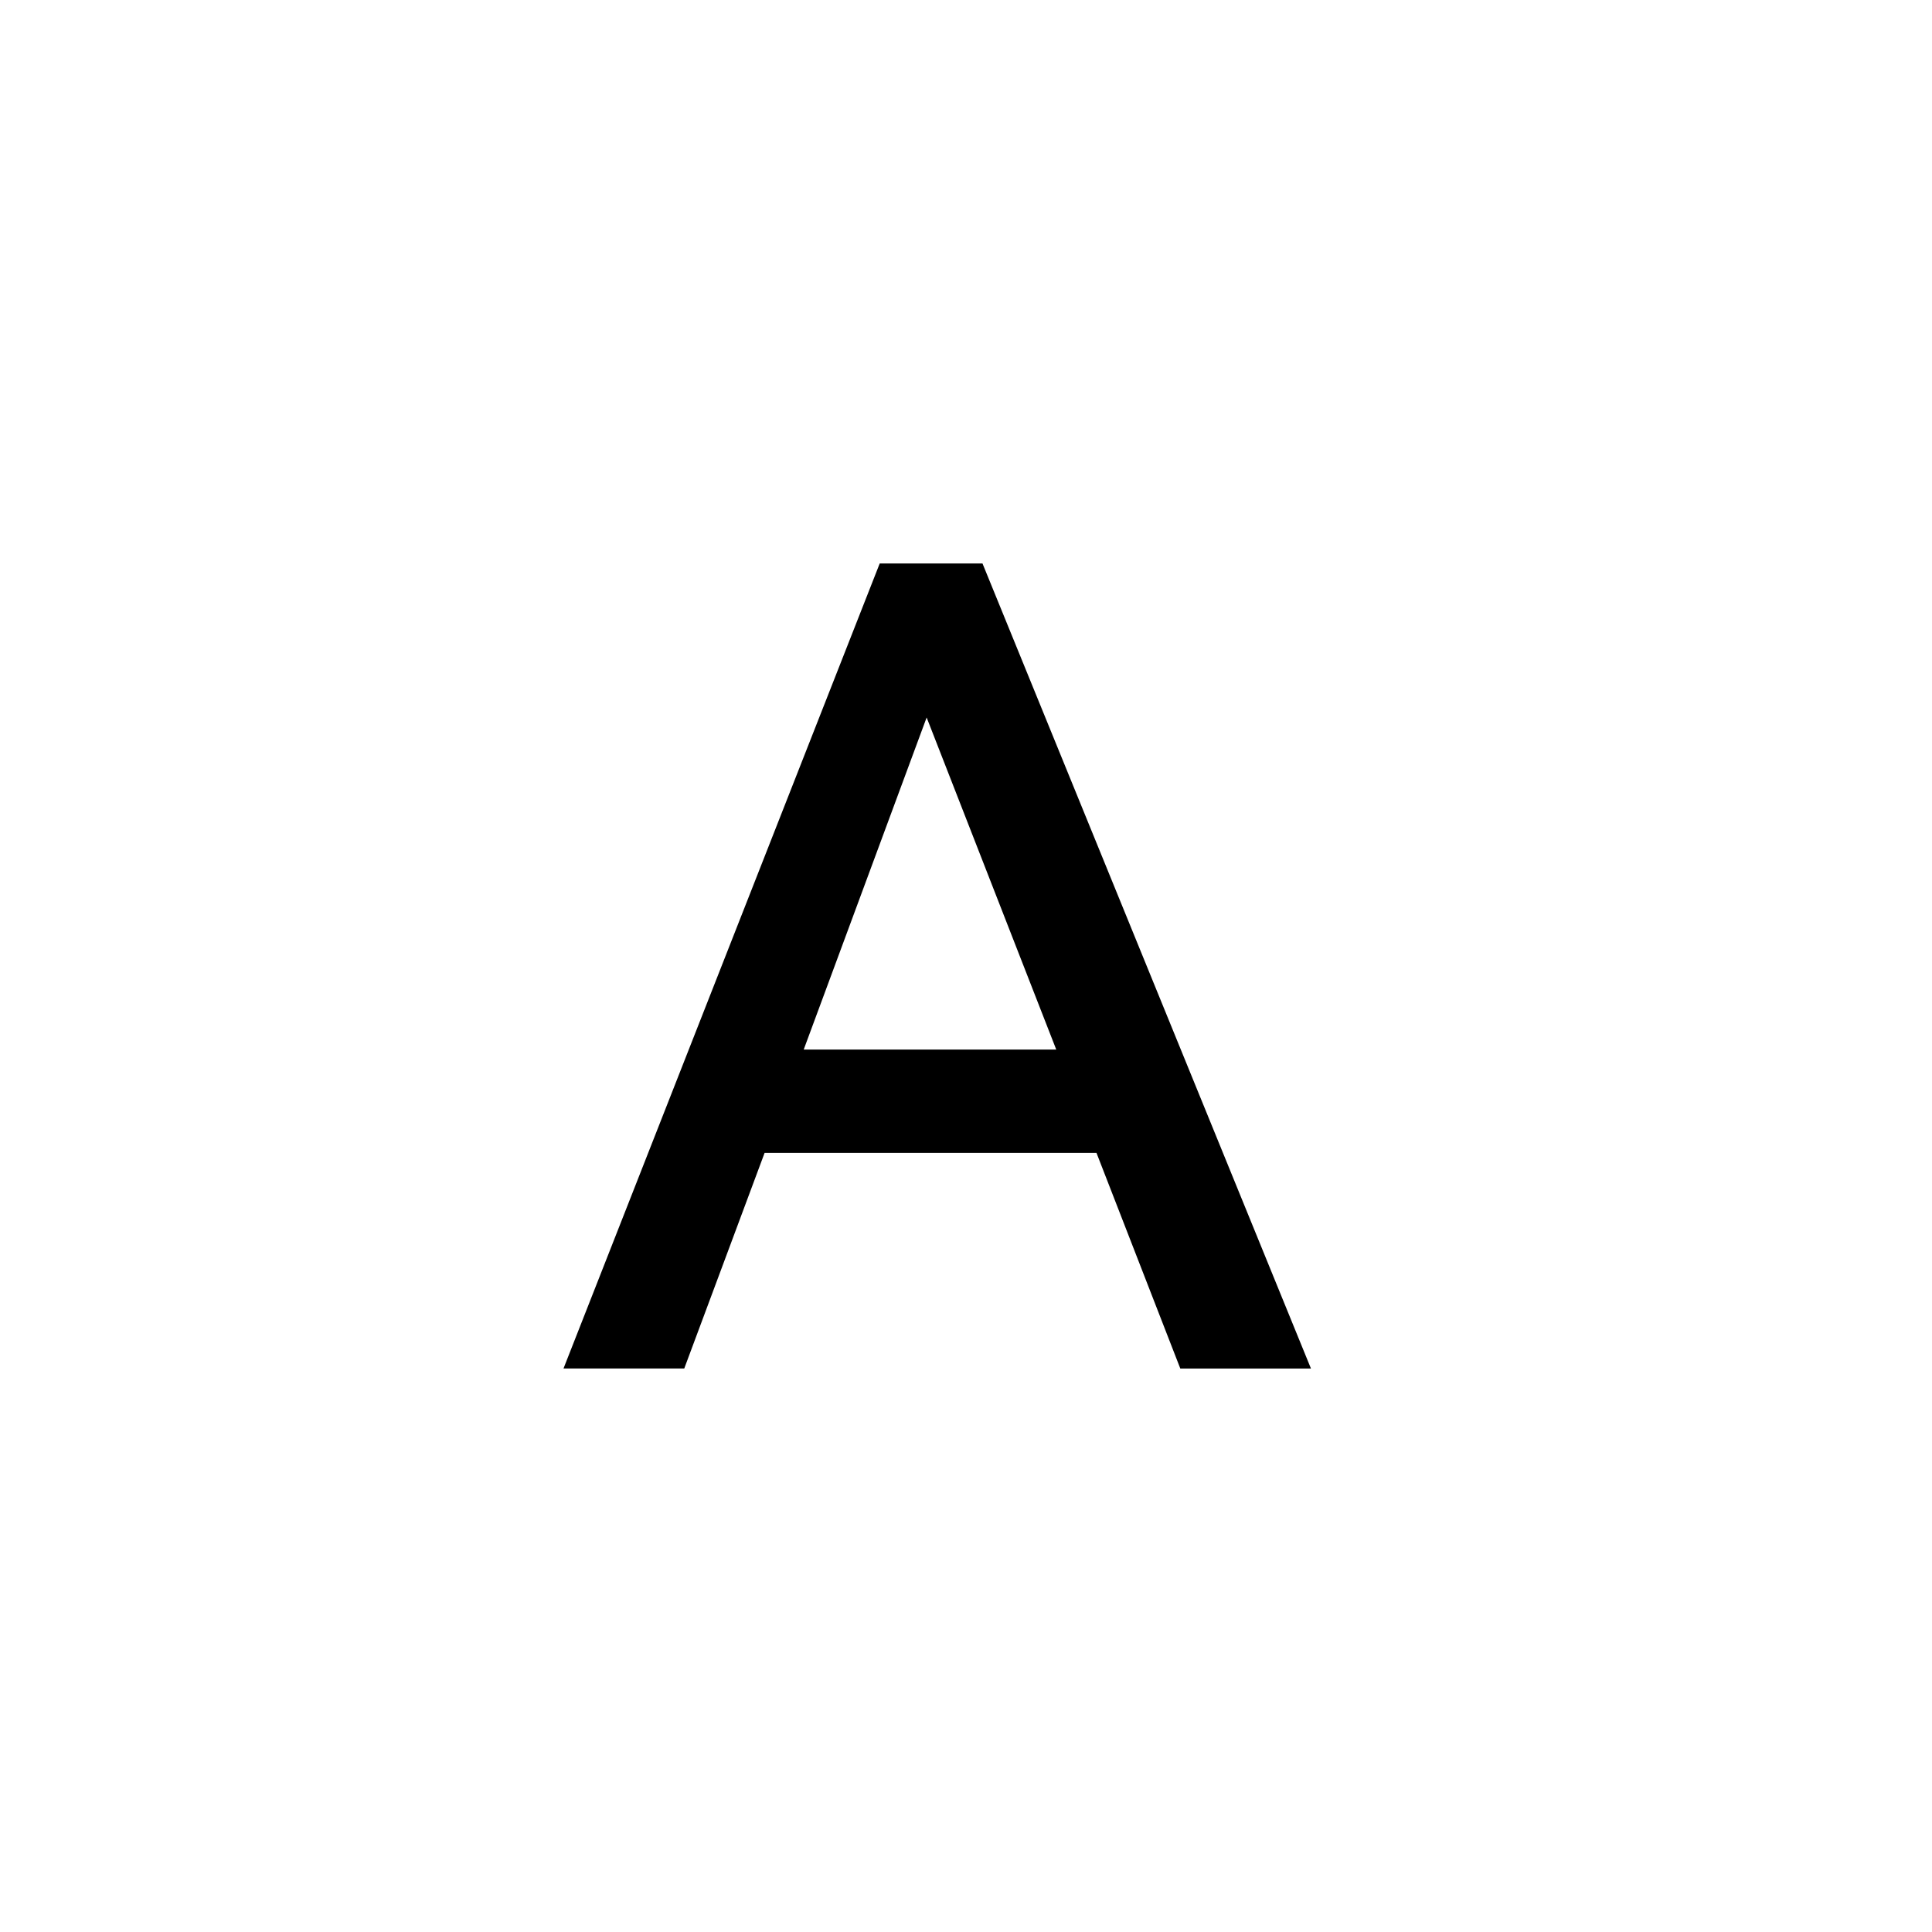 <?xml version="1.0" standalone="no"?><!DOCTYPE svg PUBLIC "-//W3C//DTD SVG 1.1//EN" "http://www.w3.org/Graphics/SVG/1.1/DTD/svg11.dtd"><svg t="1707367311332" class="icon" viewBox="0 0 1024 1024" version="1.1" xmlns="http://www.w3.org/2000/svg" p-id="4404" xmlns:xlink="http://www.w3.org/1999/xlink" width="200" height="200"><path d="M520.747 298.667l174.08 426.667h-69.248l-44.416-114.261H405.248L362.667 725.333H298.667l167.595-426.667h54.485z m39.083 257.621l-68.693-176-65.152 176h133.845z" p-id="4405"></path></svg>